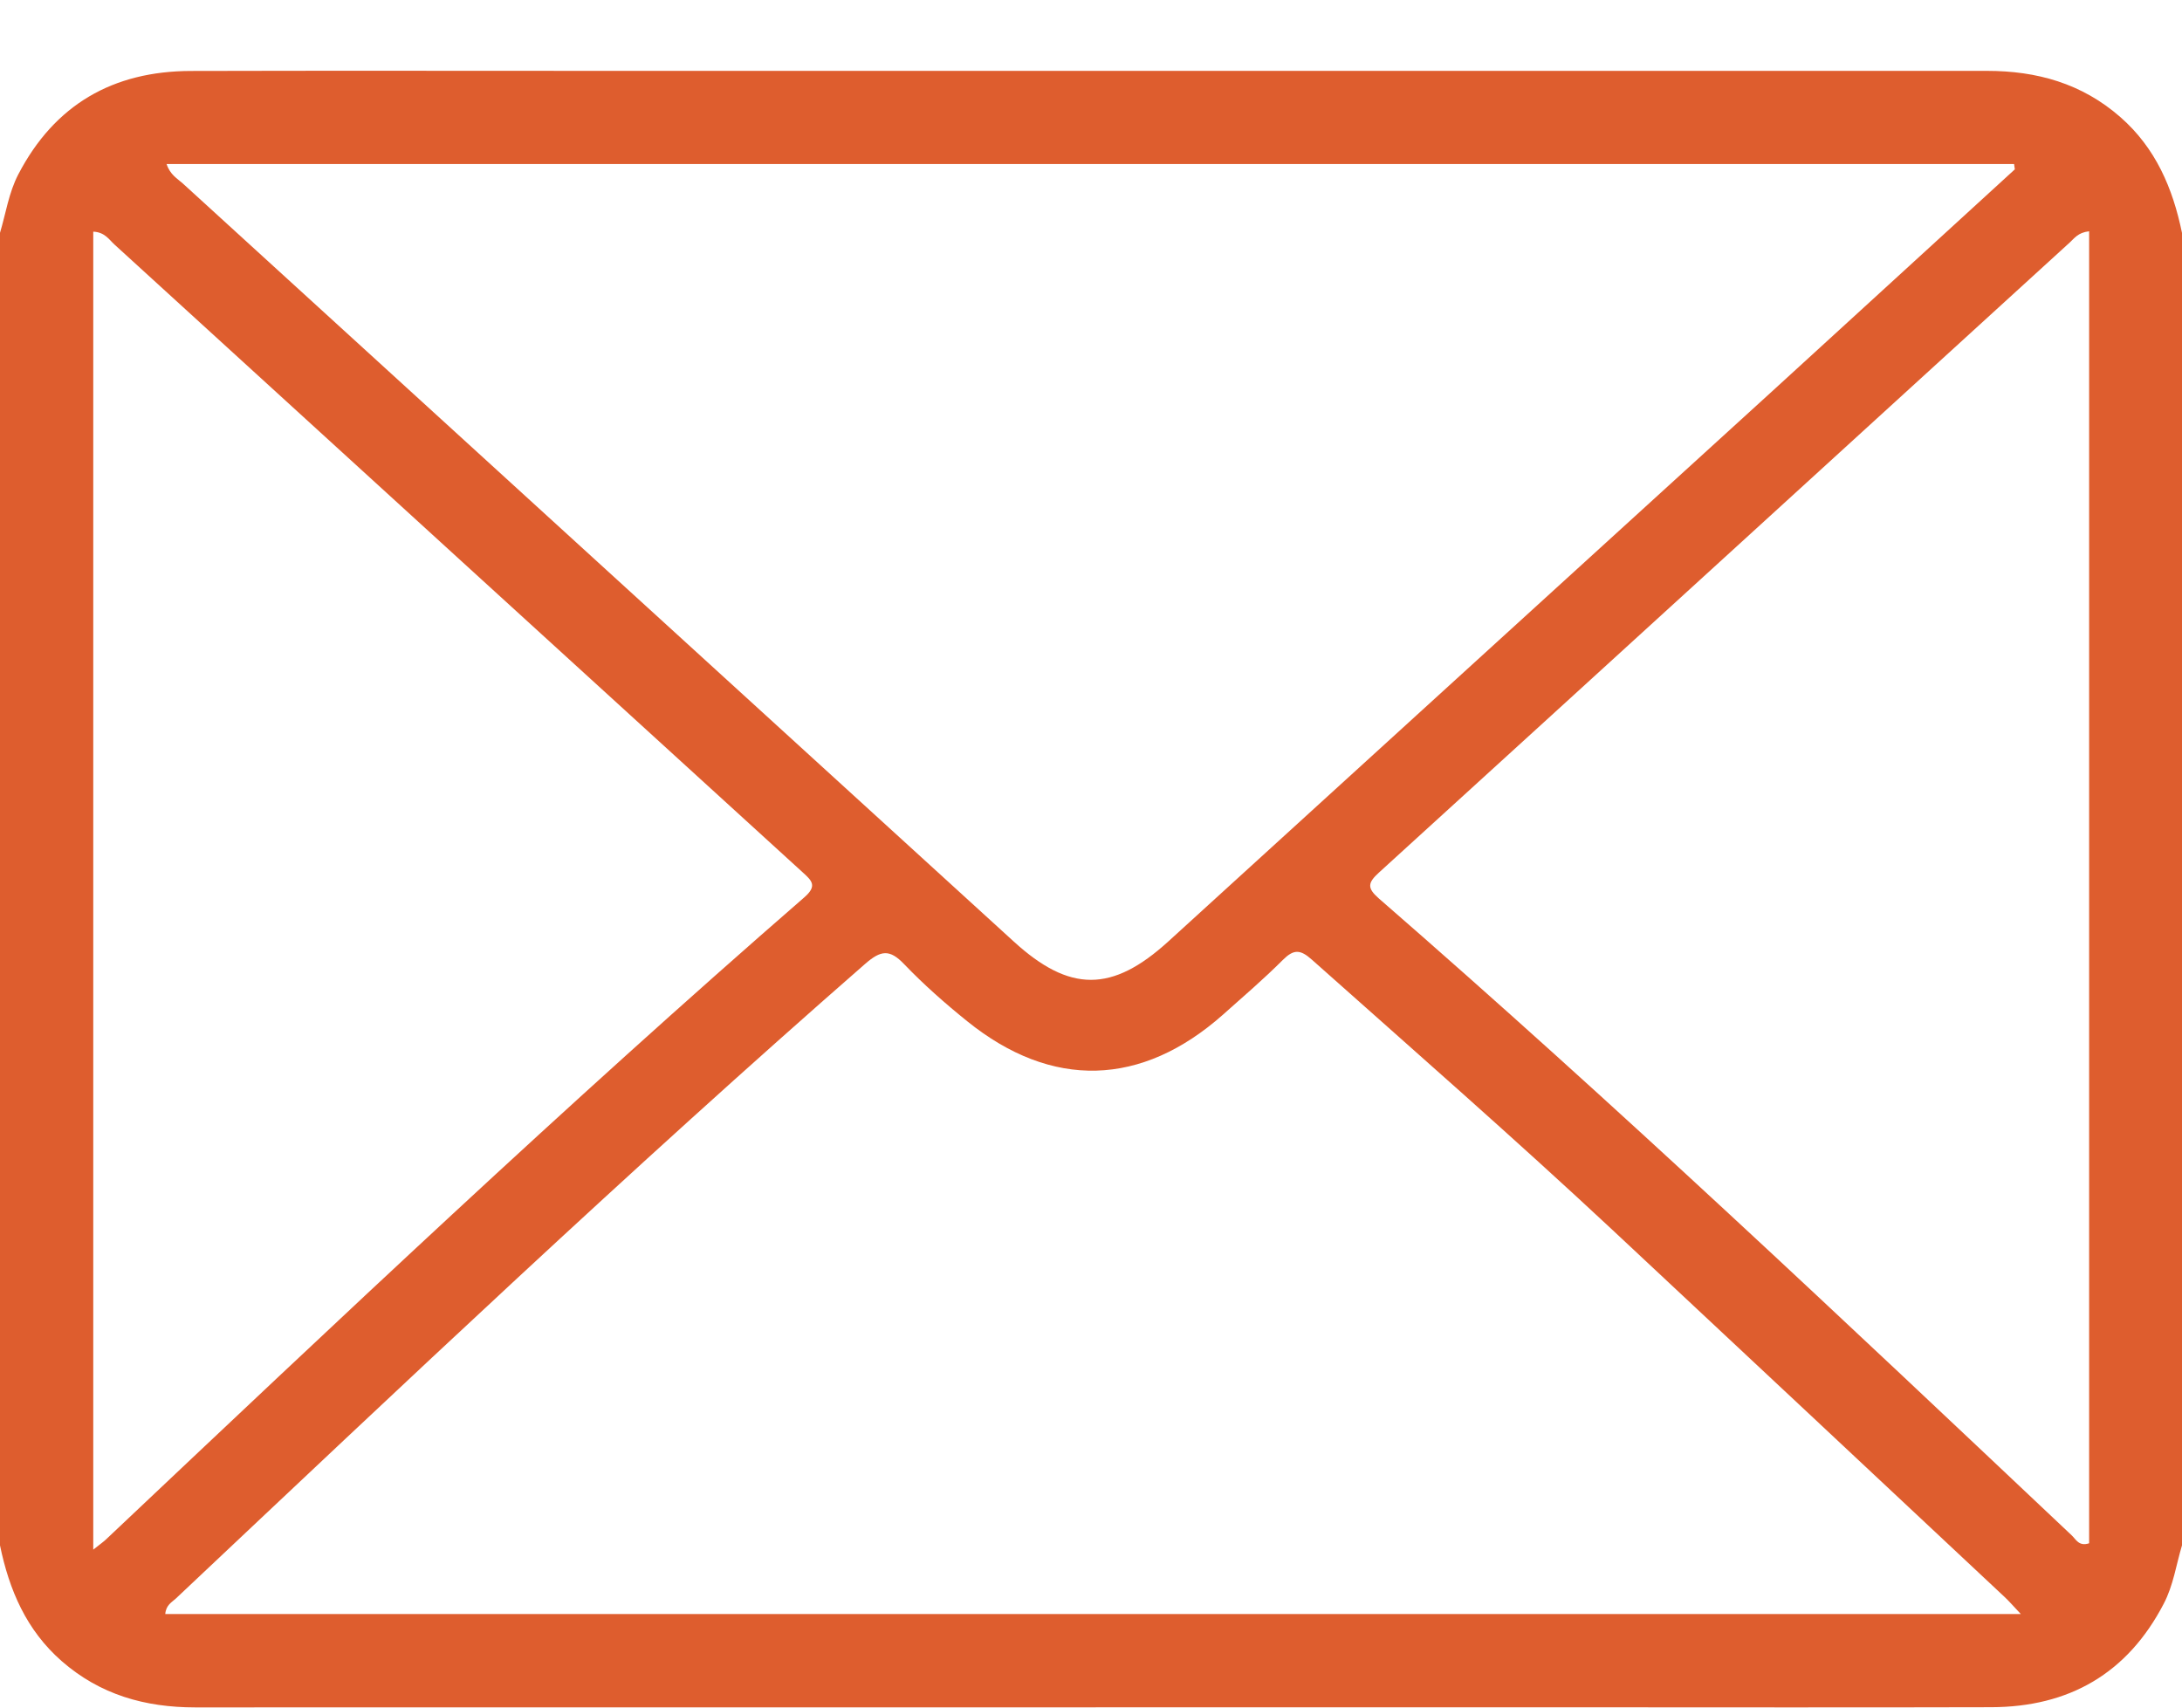 <svg width="23" height="18" viewBox="0 0 23 18" fill="none" xmlns="http://www.w3.org/2000/svg">
<path d="M0 16.29V2.454C0.062 2.248 0.092 2.032 0.193 1.838C0.576 1.102 1.192 0.75 2.011 0.748C3.479 0.744 4.946 0.747 6.413 0.747C11.257 0.747 16.1 0.747 20.943 0.747C21.47 0.747 21.944 0.879 22.35 1.234C22.723 1.561 22.903 1.984 23 2.455V16.29C22.938 16.496 22.909 16.712 22.807 16.906C22.424 17.642 21.808 17.994 20.989 17.996C19.529 18 18.069 17.997 16.61 17.997C11.759 17.997 6.908 17.997 2.057 17.998C1.53 17.998 1.056 17.865 0.65 17.51C0.277 17.183 0.097 16.76 0 16.29ZM21.238 1.785C21.236 1.766 21.233 1.748 21.23 1.729H1.756C1.793 1.842 1.869 1.882 1.928 1.935C4.846 4.599 7.767 7.262 10.686 9.925C11.276 10.464 11.723 10.463 12.315 9.924C14.449 7.978 16.586 6.033 18.721 4.087C19.561 3.32 20.399 2.552 21.238 1.785ZM1.742 17.014H21.301C21.221 16.929 21.178 16.879 21.131 16.835C19.754 15.545 18.378 14.256 17 12.968C15.96 11.997 14.89 11.061 13.828 10.116C13.705 10.006 13.636 10.005 13.521 10.12C13.321 10.32 13.104 10.506 12.892 10.695C12.033 11.457 11.087 11.485 10.195 10.765C9.963 10.578 9.737 10.379 9.53 10.163C9.377 10.003 9.285 10.017 9.121 10.159C6.64 12.327 4.25 14.592 1.853 16.851C1.811 16.89 1.75 16.918 1.742 17.014ZM0.983 16.335C1.066 16.269 1.096 16.249 1.122 16.223C3.544 13.936 5.962 11.646 8.477 9.46C8.62 9.336 8.556 9.282 8.456 9.191C6.038 6.988 3.623 4.782 1.207 2.578C1.149 2.525 1.104 2.447 0.983 2.442V16.335ZM22.021 2.438C21.903 2.451 21.865 2.513 21.817 2.556C19.39 4.77 16.964 6.986 14.534 9.199C14.418 9.305 14.408 9.36 14.532 9.469C17.029 11.64 19.432 13.914 21.838 16.185C21.882 16.226 21.913 16.304 22.021 16.268V2.438Z" fill="#DE5D2E"/>
</svg>
